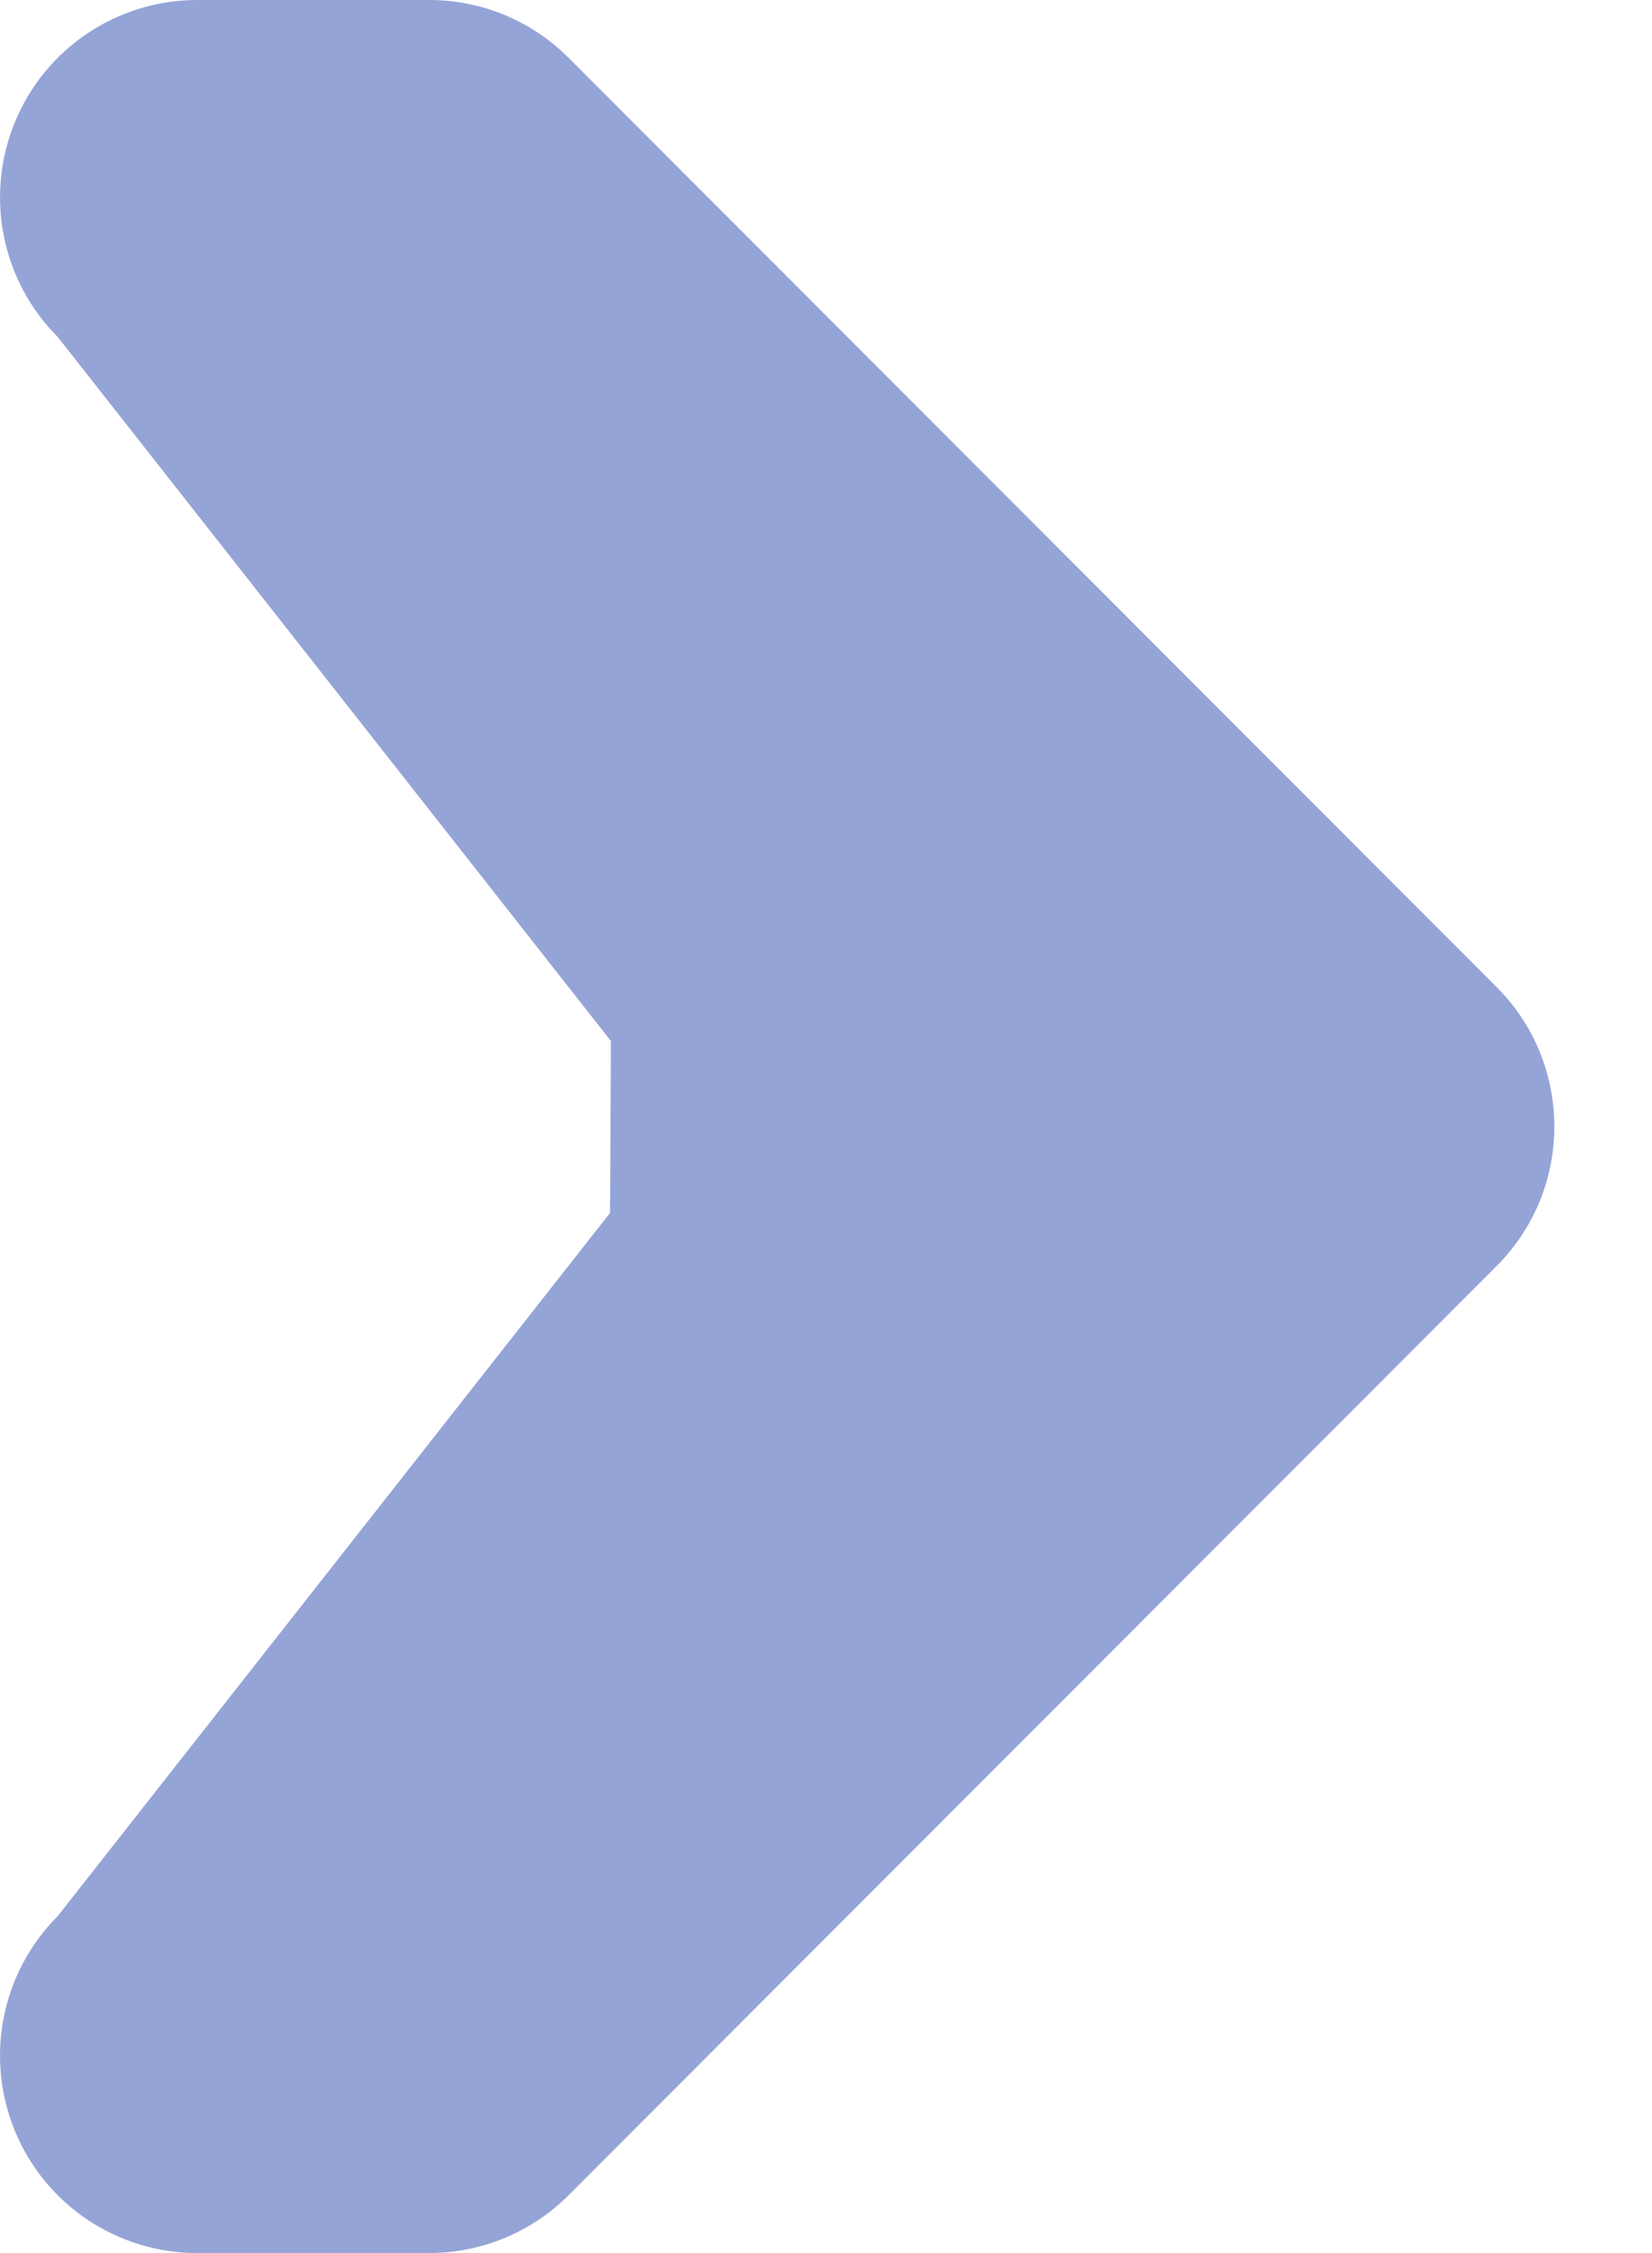 <svg width="11" height="15" viewBox="0 0 11 15" fill="none" xmlns="http://www.w3.org/2000/svg">
<path d="M9.965 8.429C10.478 7.916 10.478 7.084 9.965 6.571L3.786 0.385C3.54 0.138 3.206 -1.19209e-07 2.858 -1.19209e-07H1.313C0.782 -1.19209e-07 0.303 0.32 0.1 0.811C-0.103 1.303 0.009 1.868 0.385 2.244L4.068 6.931L4.062 8.075L0.385 12.756C0.009 13.132 -0.103 13.697 0.1 14.189C0.303 14.68 0.782 15 1.313 15H2.858C3.206 15 3.54 14.861 3.786 14.615L9.965 8.429Z" fill="#95A4D6"/>
</svg>
